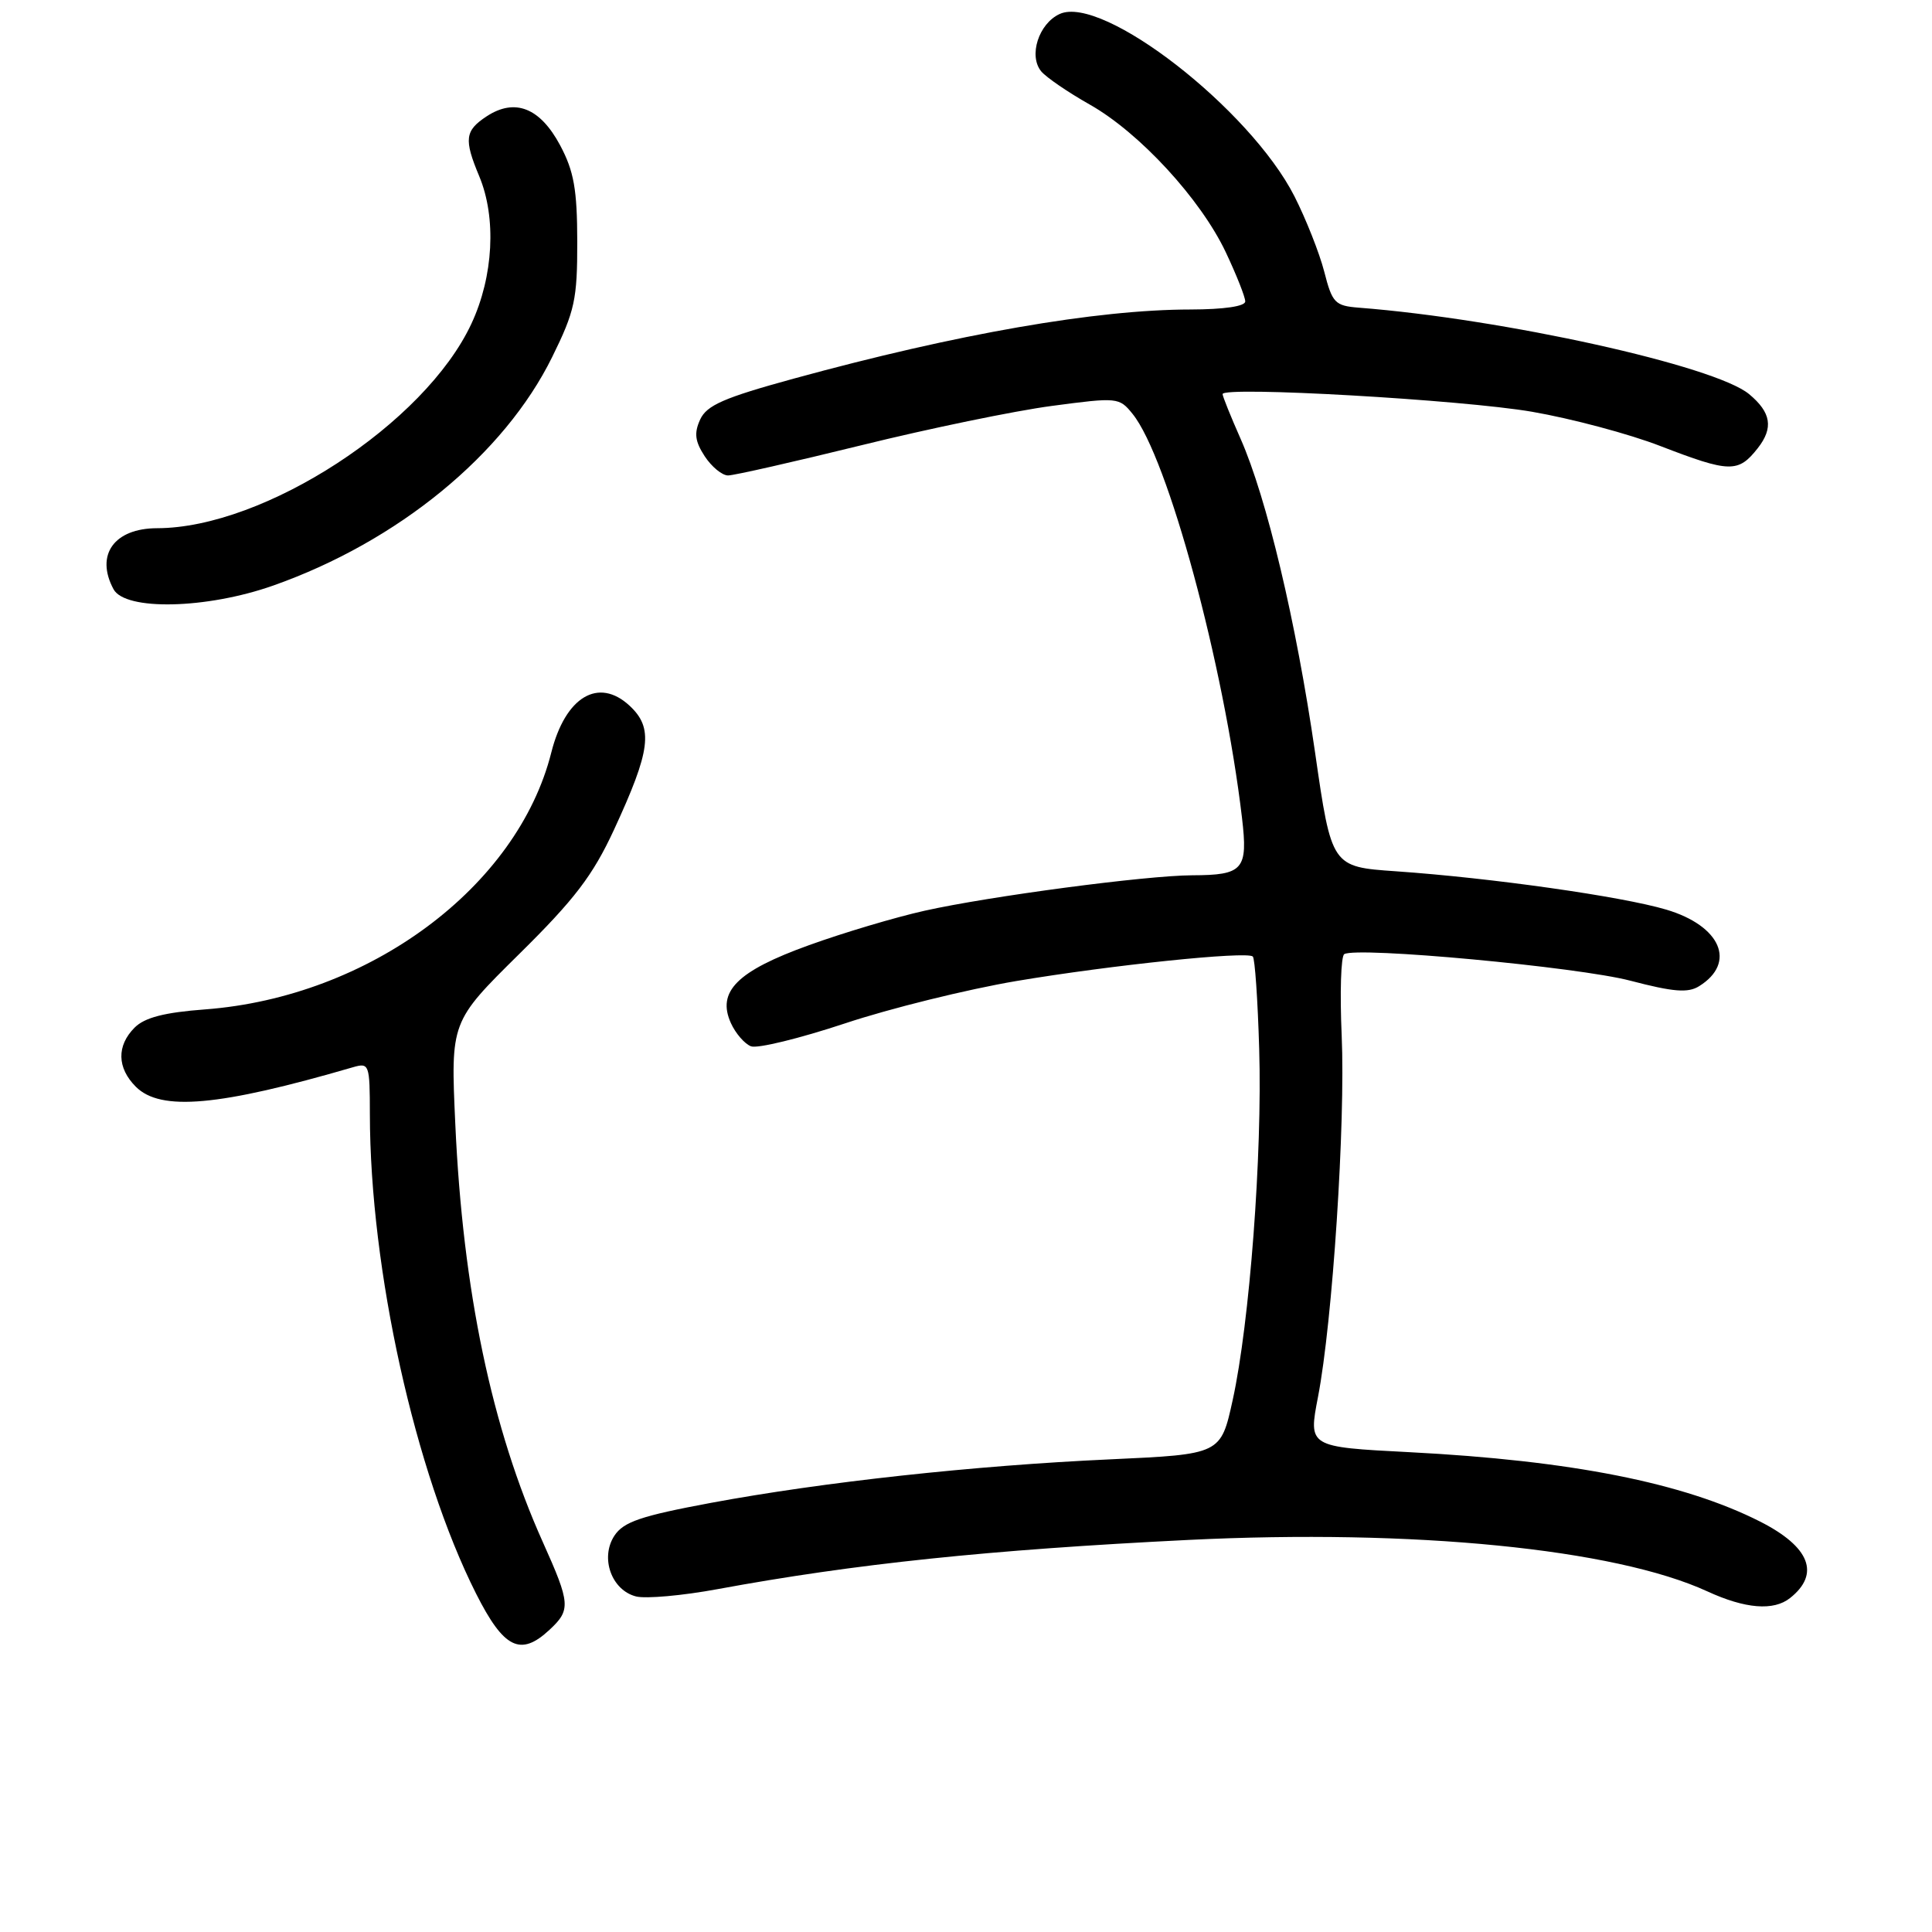 <?xml version="1.0" encoding="UTF-8" standalone="no"?>
<!DOCTYPE svg PUBLIC "-//W3C//DTD SVG 1.1//EN" "http://www.w3.org/Graphics/SVG/1.1/DTD/svg11.dtd" >
<svg xmlns="http://www.w3.org/2000/svg" xmlns:xlink="http://www.w3.org/1999/xlink" version="1.1" viewBox="0 0 256 256">
 <g >
 <path fill="currentColor"
d=" M 72.81 215.96 C 75.65 213.32 75.59 212.49 71.93 204.34 C 65.15 189.25 61.33 171.01 60.33 148.95 C 59.71 135.39 59.71 135.39 68.80 126.41 C 76.16 119.15 78.55 116.00 81.35 109.96 C 86.24 99.39 86.61 96.47 83.41 93.50 C 79.30 89.70 74.91 92.33 73.05 99.71 C 68.56 117.54 48.94 132.10 27.19 133.75 C 21.79 134.15 19.17 134.83 17.84 136.16 C 15.44 138.56 15.50 141.50 18.00 144.00 C 21.28 147.28 29.00 146.59 46.75 141.42 C 48.93 140.79 49.00 140.99 49.01 147.63 C 49.03 168.22 54.99 195.10 63.08 211.16 C 66.76 218.45 68.97 219.54 72.81 215.96 Z  M 237.19 211.75 C 241.23 208.55 239.82 204.96 233.21 201.61 C 223.07 196.48 208.20 193.53 186.74 192.42 C 173.36 191.73 173.36 191.73 174.64 185.11 C 176.57 175.12 178.29 148.80 177.78 137.21 C 177.53 131.55 177.68 126.70 178.12 126.43 C 179.77 125.40 209.12 128.13 216.04 129.95 C 221.74 131.44 223.67 131.60 225.15 130.67 C 230.12 127.57 228.02 122.68 220.79 120.53 C 214.91 118.78 197.63 116.33 184.97 115.45 C 176.44 114.86 176.44 114.86 174.25 99.68 C 171.74 82.37 167.85 65.99 164.38 58.13 C 163.07 55.17 162.00 52.51 162.00 52.22 C 162.00 51.15 193.78 52.97 203.00 54.56 C 208.22 55.46 215.88 57.50 220.00 59.10 C 229.21 62.65 230.32 62.68 232.91 59.39 C 235.02 56.70 234.69 54.65 231.76 52.22 C 227.23 48.46 199.22 42.26 180.06 40.77 C 176.89 40.52 176.53 40.15 175.47 36.00 C 174.83 33.52 173.05 29.03 171.52 26.01 C 165.63 14.44 146.10 -0.73 140.42 1.85 C 137.63 3.12 136.26 7.40 137.97 9.46 C 138.63 10.25 141.52 12.23 144.39 13.85 C 150.98 17.57 159.09 26.37 162.43 33.44 C 163.84 36.43 165.00 39.35 165.00 39.94 C 165.00 40.59 162.19 41.00 157.75 41.01 C 145.29 41.02 126.89 44.22 105.17 50.17 C 95.90 52.71 93.64 53.70 92.77 55.60 C 91.95 57.40 92.09 58.48 93.38 60.46 C 94.30 61.86 95.69 63.00 96.47 63.00 C 97.25 63.00 105.22 61.19 114.17 58.99 C 123.12 56.78 134.45 54.44 139.35 53.79 C 148.07 52.63 148.30 52.65 150.07 54.84 C 154.74 60.61 162.17 88.03 164.57 108.36 C 165.38 115.24 164.75 115.96 157.96 115.98 C 151.84 116.01 131.14 118.75 122.50 120.68 C 118.65 121.54 111.76 123.59 107.20 125.24 C 97.67 128.67 94.95 131.39 96.85 135.57 C 97.47 136.94 98.67 138.32 99.51 138.64 C 100.35 138.97 105.95 137.60 111.95 135.61 C 117.95 133.61 128.18 131.09 134.68 129.99 C 147.23 127.88 165.17 126.02 166.00 126.74 C 166.28 126.97 166.66 132.50 166.85 139.02 C 167.27 152.96 165.58 175.30 163.34 185.50 C 161.76 192.70 161.76 192.70 147.13 193.37 C 129.07 194.19 109.09 196.37 94.19 199.14 C 84.92 200.87 82.62 201.65 81.41 203.49 C 79.49 206.42 81.03 210.72 84.29 211.54 C 85.59 211.86 90.44 211.43 95.08 210.57 C 113.31 207.21 130.99 205.36 157.44 204.05 C 187.29 202.58 213.93 205.22 226.22 210.86 C 231.26 213.18 235.01 213.48 237.19 211.75 Z  M 36.20 77.59 C 52.72 71.76 66.82 60.21 73.17 47.30 C 76.16 41.24 76.50 39.67 76.49 32.02 C 76.48 25.12 76.05 22.69 74.23 19.27 C 71.57 14.28 68.24 12.96 64.49 15.41 C 61.60 17.31 61.45 18.45 63.50 23.35 C 65.80 28.85 65.39 36.62 62.47 42.88 C 56.31 56.12 35.03 69.97 20.82 69.99 C 15.13 70.00 12.60 73.52 15.04 78.07 C 16.58 80.95 27.39 80.70 36.20 77.59 Z "/>
</g>
</svg>